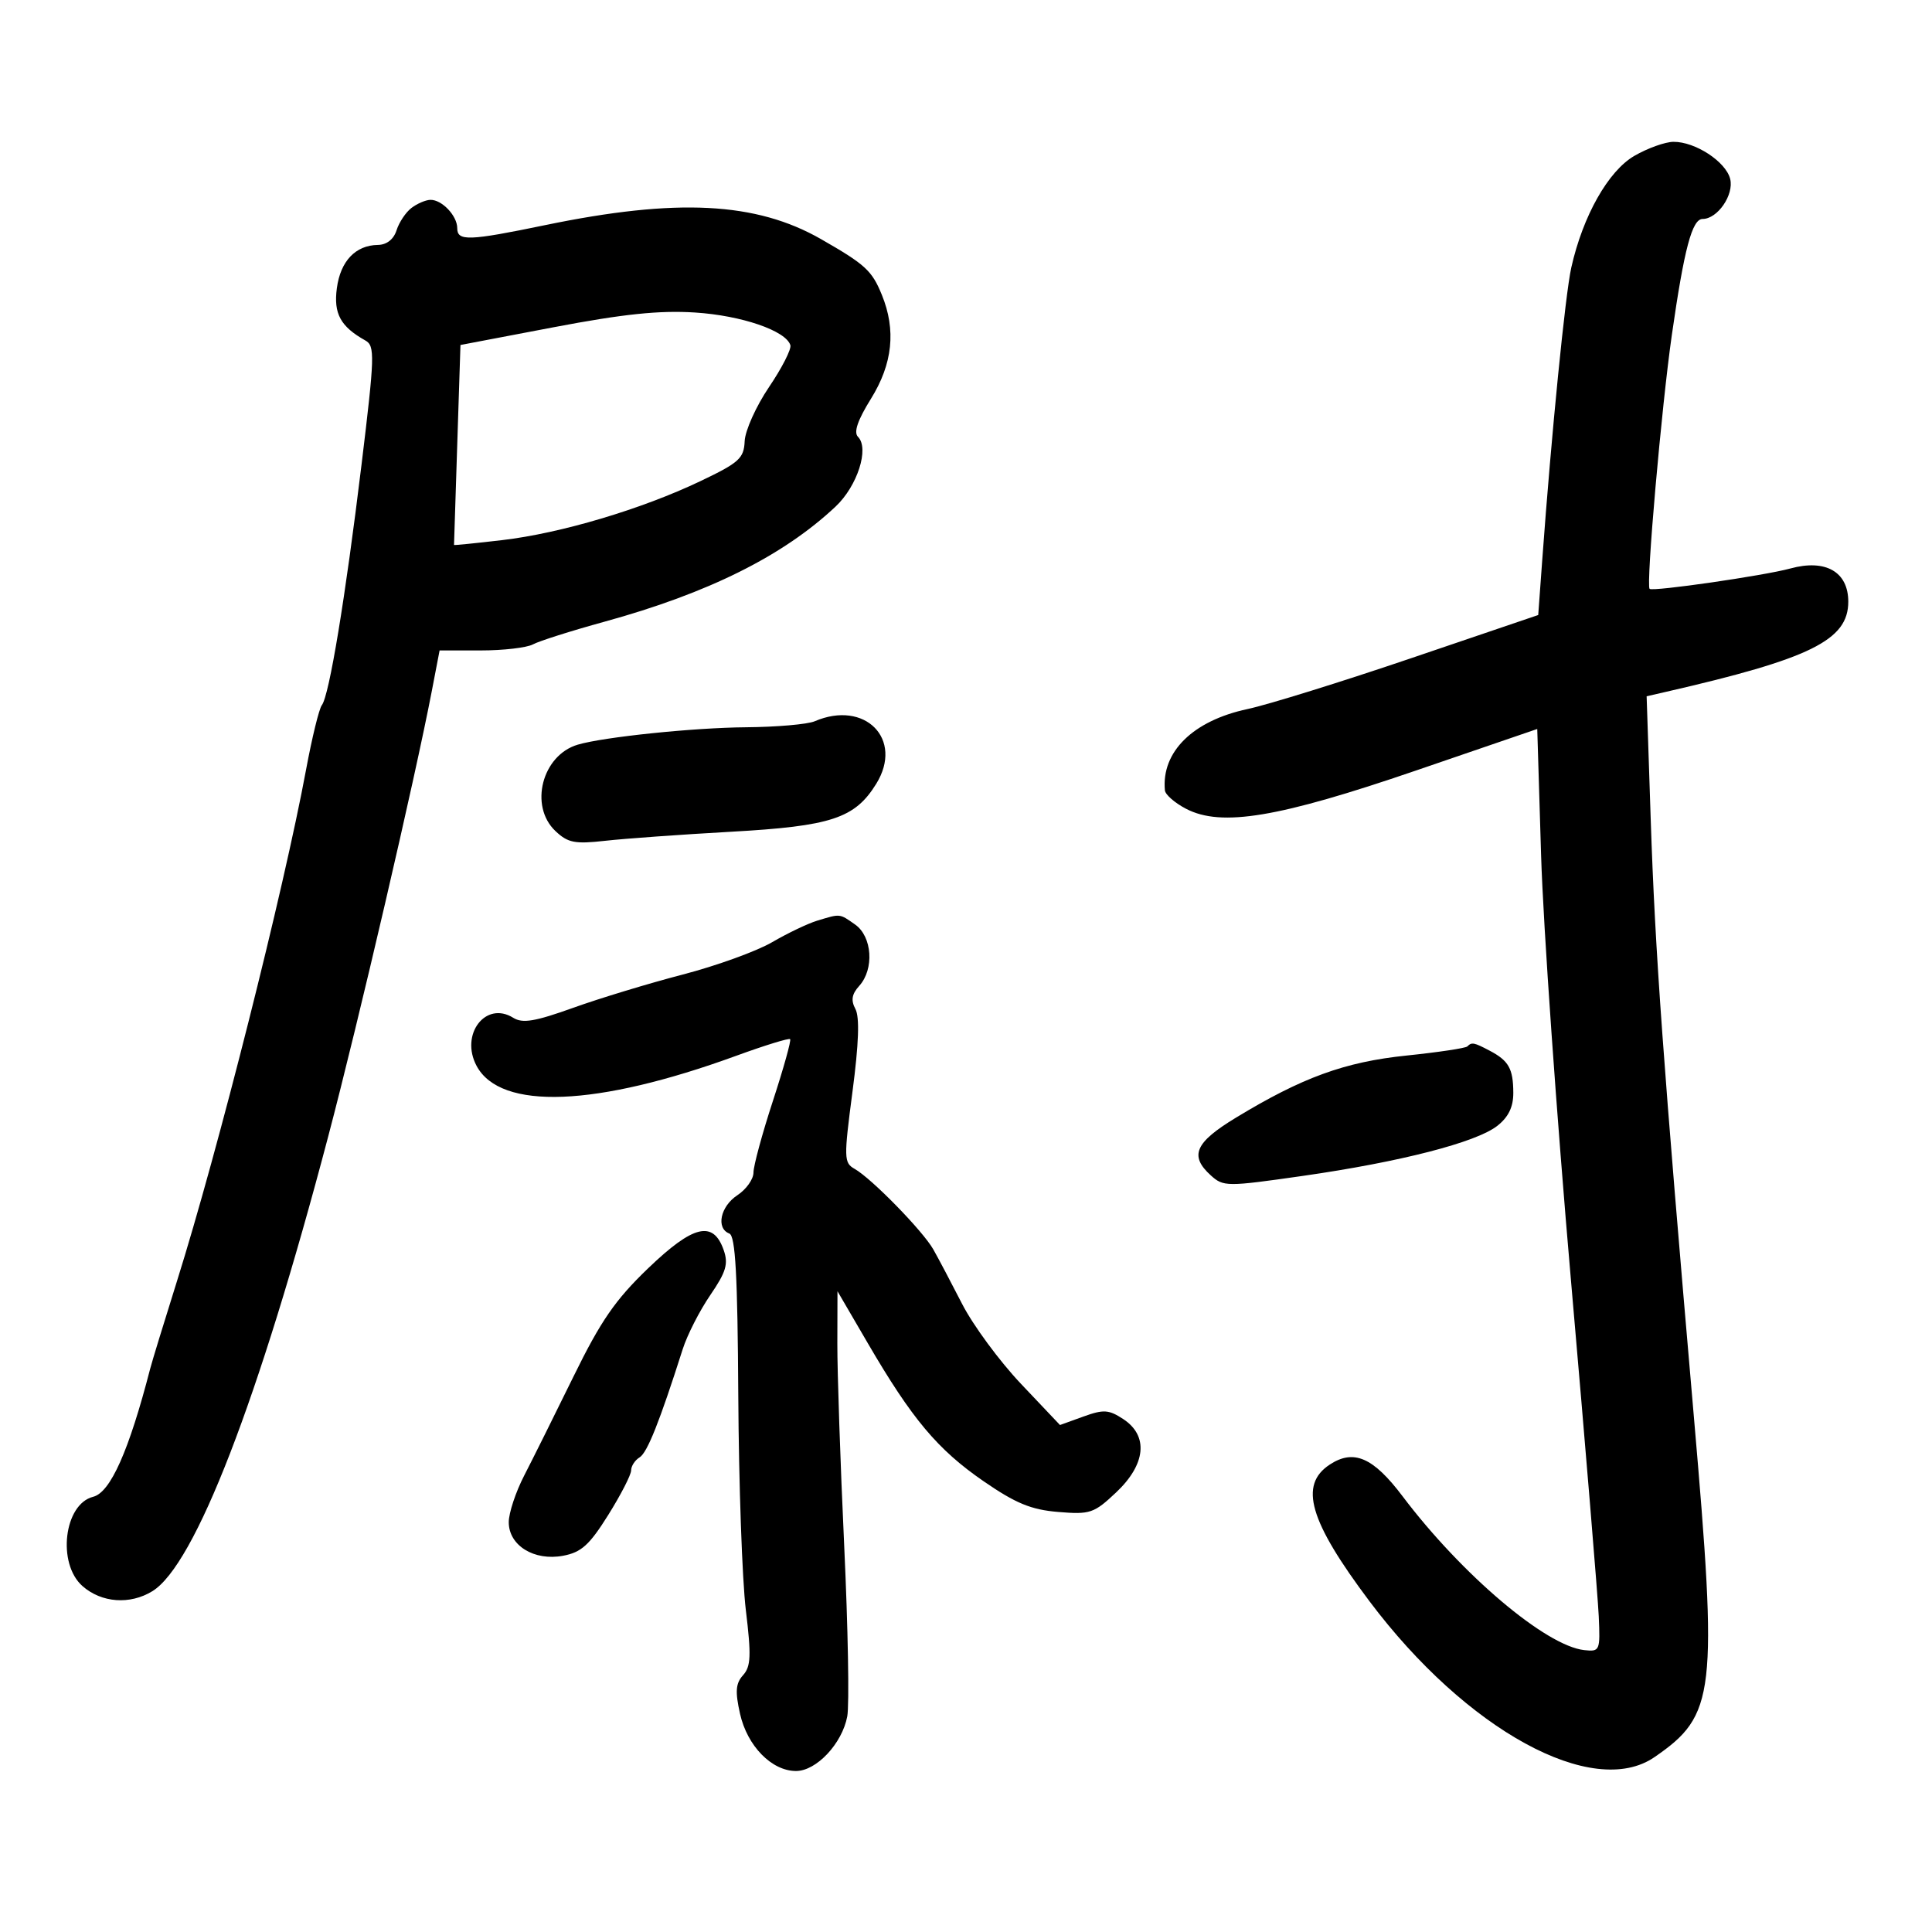 <svg xmlns="http://www.w3.org/2000/svg" width="300" height="300" viewBox="0 0 300 300" version="1.1">
	<path d="M 253.783 24.201 C 249.728 26.551, 245.785 33.534, 243.990 41.543 C 243.056 45.711, 240.908 67.337, 239.475 87 L 238.855 95.500 219.178 102.185 C 208.355 105.861, 196.902 109.423, 193.726 110.099 C 185.246 111.905, 180.323 116.746, 180.885 122.724 C 180.948 123.398, 182.439 124.693, 184.199 125.603 C 189.676 128.435, 198.526 126.959, 219.843 119.657 L 238.704 113.196 239.302 132.848 C 239.631 143.657, 241.724 173.425, 243.954 199 C 246.184 224.575, 248.119 247.975, 248.254 251 C 248.492 256.329, 248.422 256.491, 246 256.227 C 240.036 255.576, 226.994 244.528, 217.775 232.318 C 213.230 226.299, 210.202 224.982, 206.493 227.413 C 201.665 230.576, 203.290 236.174, 212.657 248.648 C 227.692 268.672, 247.352 279.423, 256.908 272.846 C 266.385 266.323, 266.761 263.083, 263.028 220.049 C 258.238 164.820, 257.002 147.727, 256.325 127.308 L 255.688 108.117 258.594 107.451 C 281.151 102.288, 287 99.401, 287 93.429 C 287 88.791, 283.479 86.774, 278 88.275 C 273.936 89.387, 256.667 91.888, 256.150 91.438 C 255.569 90.933, 257.995 63.226, 259.604 52 C 261.521 38.617, 262.747 34, 264.384 34 C 266.700 34, 269.279 30.249, 268.660 27.780 C 267.987 25.100, 263.226 21.990, 259.846 22.023 C 258.556 22.036, 255.827 23.016, 253.783 24.201 M 63.896 32.286 C 63.013 32.958, 61.970 34.518, 61.578 35.754 C 61.131 37.161, 60.050 38.012, 58.683 38.032 C 55.204 38.082, 52.872 40.538, 52.308 44.743 C 51.777 48.701, 52.870 50.708, 56.733 52.870 C 58.236 53.712, 58.189 55.254, 56.139 72.142 C 53.623 92.877, 51.124 108.017, 49.974 109.500 C 49.547 110.050, 48.447 114.550, 47.528 119.500 C 44.038 138.319, 33.855 178.656, 27.451 199.029 C 25.468 205.338, 23.613 211.400, 23.329 212.500 C 20.024 225.288, 17.151 231.745, 14.464 232.420 C 9.937 233.556, 8.834 242.784, 12.807 246.285 C 15.764 248.891, 20.183 249.215, 23.658 247.080 C 30.278 243.015, 40.144 217.507, 50.956 176.500 C 55.685 158.565, 64.426 120.981, 67.061 107.250 L 68.260 101 74.644 101 C 78.155 101, 81.809 100.575, 82.764 100.056 C 83.719 99.538, 88.697 97.958, 93.826 96.548 C 109.980 92.104, 121.579 86.330, 129.740 78.669 C 133.135 75.482, 135.020 69.620, 133.227 67.827 C 132.530 67.130, 133.170 65.251, 135.239 61.923 C 138.613 56.494, 139.163 51.257, 136.933 45.786 C 135.394 42.010, 134.368 41.070, 127.500 37.137 C 117.401 31.354, 105.094 30.729, 84.640 34.960 C 72.775 37.415, 71 37.476, 71 35.429 C 71 33.500, 68.613 30.989, 66.821 31.032 C 66.095 31.049, 64.778 31.614, 63.896 32.286 M 86 50.809 L 71.500 53.569 71 69.034 C 70.725 77.540, 70.500 84.555, 70.500 84.622 C 70.500 84.689, 73.875 84.349, 78 83.867 C 87.070 82.806, 99.584 79.083, 108.739 74.721 C 114.777 71.845, 115.514 71.179, 115.632 68.500 C 115.705 66.850, 117.407 63.070, 119.416 60.100 C 121.424 57.130, 122.915 54.205, 122.729 53.600 C 122.038 51.352, 115.151 48.991, 107.927 48.527 C 102.398 48.172, 96.795 48.755, 86 50.809 M 126.500 112 C 125.400 112.473, 120.595 112.891, 115.822 112.930 C 107.704 112.995, 93.750 114.439, 89.716 115.630 C 84.170 117.267, 82.132 125.157, 86.250 129.048 C 88.189 130.880, 89.261 131.088, 94 130.555 C 97.025 130.215, 105.800 129.584, 113.500 129.154 C 129.098 128.282, 132.745 127.077, 136.066 121.701 C 140.349 114.768, 134.310 108.644, 126.500 112 M 126.889 142.962 C 125.453 143.397, 122.303 144.902, 119.889 146.308 C 117.475 147.713, 111.225 149.973, 106 151.331 C 100.775 152.689, 93.129 155.011, 89.010 156.490 C 83.063 158.626, 81.144 158.946, 79.697 158.043 C 75.405 155.363, 71.393 160.628, 74.006 165.511 C 77.720 172.451, 92.595 171.871, 114.333 163.938 C 118.740 162.329, 122.502 161.169, 122.692 161.359 C 122.882 161.549, 121.679 165.861, 120.019 170.942 C 118.358 176.023, 117 181.029, 117 182.067 C 117 183.105, 115.875 184.691, 114.500 185.592 C 111.860 187.322, 111.143 190.733, 113.250 191.543 C 114.198 191.908, 114.534 198.001, 114.641 216.762 C 114.718 230.368, 115.245 245.325, 115.812 250 C 116.670 257.079, 116.599 258.770, 115.386 260.117 C 114.234 261.398, 114.135 262.647, 114.912 266.117 C 116.032 271.117, 119.831 275, 123.604 275 C 126.773 275, 130.771 270.740, 131.562 266.519 C 131.896 264.739, 131.682 252.799, 131.085 239.988 C 130.488 227.176, 130.010 213.050, 130.022 208.597 L 130.043 200.500 134.772 208.608 C 141.614 220.340, 145.595 225.086, 152.707 229.989 C 157.718 233.444, 160.103 234.427, 164.320 234.777 C 169.276 235.188, 169.872 234.987, 173.314 231.740 C 177.939 227.378, 178.368 222.943, 174.416 220.353 C 172.163 218.877, 171.366 218.828, 168.213 219.968 L 164.595 221.276 158.537 214.882 C 155.206 211.366, 151.098 205.791, 149.408 202.494 C 147.719 199.197, 145.699 195.375, 144.919 194 C 143.287 191.125, 135.329 182.981, 132.703 181.500 C 131.034 180.559, 131.015 179.851, 132.373 169.513 C 133.352 162.063, 133.499 157.932, 132.829 156.680 C 132.105 155.328, 132.263 154.367, 133.420 153.088 C 135.781 150.479, 135.440 145.422, 132.777 143.557 C 130.320 141.835, 130.539 141.857, 126.889 142.962 M 227.843 162.490 C 227.574 162.759, 223.321 163.397, 218.393 163.907 C 208.805 164.899, 202.192 167.309, 191.895 173.564 C 185.543 177.422, 184.656 179.474, 188.020 182.519 C 189.969 184.282, 190.475 184.285, 202.270 182.597 C 217.436 180.427, 229.233 177.391, 232.507 174.816 C 234.239 173.453, 234.995 171.885, 234.985 169.677 C 234.967 165.940, 234.273 164.706, 231.316 163.150 C 228.861 161.858, 228.537 161.796, 227.843 162.490 M 100.640 196.941 C 95.526 201.852, 93.291 205.093, 89.043 213.762 C 86.149 219.668, 82.705 226.586, 81.391 229.135 C 80.076 231.685, 79 234.937, 79 236.362 C 79 239.990, 82.936 242.422, 87.440 241.577 C 90.267 241.047, 91.531 239.905, 94.445 235.246 C 96.400 232.120, 98 229.008, 98 228.331 C 98 227.654, 98.592 226.740, 99.315 226.300 C 100.506 225.576, 102.420 220.773, 106.010 209.500 C 106.710 207.300, 108.634 203.525, 110.286 201.111 C 112.754 197.502, 113.125 196.257, 112.374 194.111 C 110.747 189.464, 107.648 190.211, 100.640 196.941" stroke="none" fill="black" fill-rule="evenodd"/>
</svg>